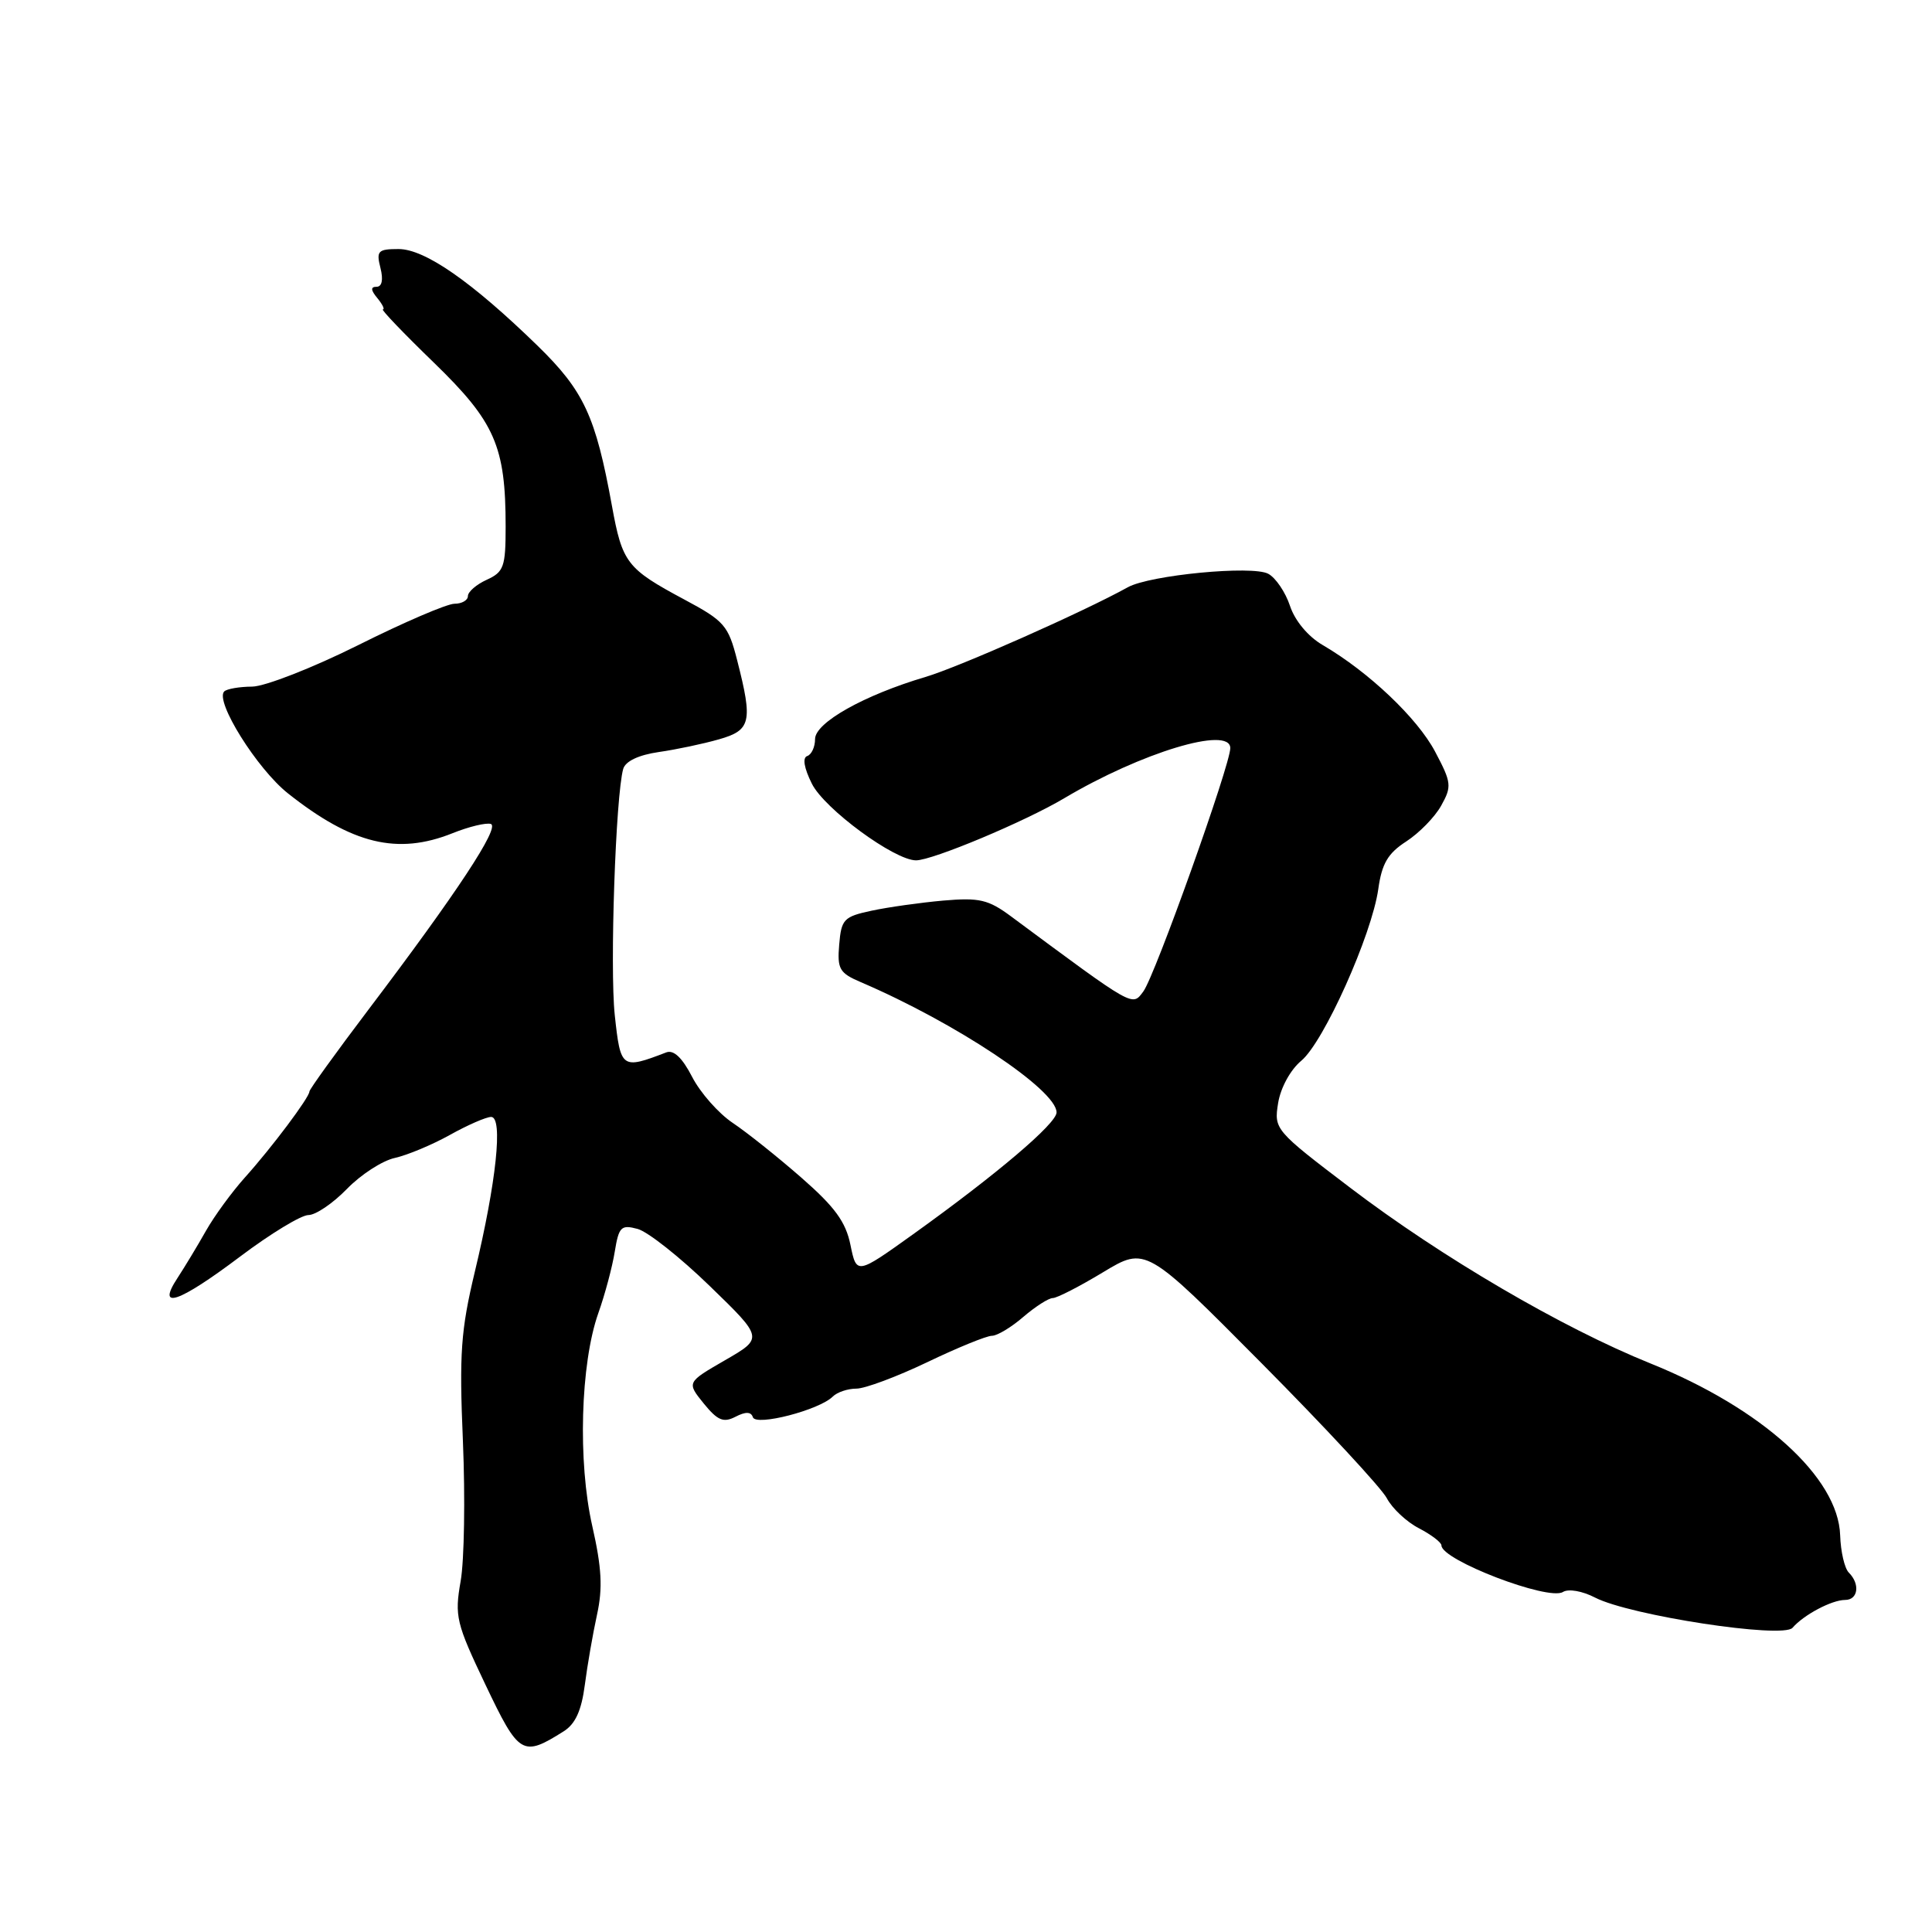 <?xml version="1.0" encoding="UTF-8" standalone="no"?>
<!DOCTYPE svg PUBLIC "-//W3C//DTD SVG 1.1//EN" "http://www.w3.org/Graphics/SVG/1.1/DTD/svg11.dtd" >
<svg xmlns="http://www.w3.org/2000/svg" xmlns:xlink="http://www.w3.org/1999/xlink" version="1.1" viewBox="0 0 256 256">
 <g >
 <path fill="currentColor"
d=" M 74.69 229.41 C 76.24 228.44 77.05 226.65 77.49 223.27 C 77.83 220.65 78.56 216.45 79.11 213.94 C 79.88 210.43 79.73 207.72 78.48 202.21 C 76.55 193.71 76.91 180.71 79.28 174.00 C 80.16 171.53 81.14 167.85 81.46 165.84 C 82.00 162.55 82.30 162.25 84.49 162.84 C 85.83 163.20 90.13 166.60 94.04 170.40 C 101.16 177.30 101.16 177.30 96.08 180.23 C 90.99 183.17 90.99 183.17 93.24 185.96 C 95.09 188.23 95.86 188.55 97.45 187.73 C 98.80 187.03 99.52 187.05 99.76 187.79 C 100.17 189.01 108.56 186.84 110.35 185.05 C 110.93 184.47 112.34 184.00 113.48 184.00 C 114.62 184.00 118.84 182.42 122.86 180.50 C 126.88 178.57 130.73 177.00 131.43 177.00 C 132.12 177.00 134.00 175.88 135.59 174.50 C 137.19 173.13 138.95 172.00 139.50 172.00 C 140.05 172.00 143.05 170.46 146.16 168.58 C 151.82 165.17 151.82 165.17 167.15 180.62 C 175.58 189.11 183.05 197.17 183.76 198.52 C 184.47 199.87 186.39 201.67 188.03 202.51 C 189.66 203.36 191.00 204.38 191.00 204.78 C 191.00 206.72 205.15 212.14 207.09 210.95 C 207.82 210.49 209.66 210.81 211.36 211.69 C 215.96 214.06 236.25 217.17 237.52 215.69 C 238.99 213.98 242.72 212.00 244.49 212.00 C 246.21 212.00 246.50 209.90 244.98 208.38 C 244.41 207.81 243.90 205.59 243.83 203.43 C 243.58 195.77 233.49 186.63 218.69 180.66 C 207.02 175.96 190.98 166.57 178.88 157.36 C 168.91 149.78 168.80 149.64 169.36 146.15 C 169.69 144.13 170.99 141.75 172.42 140.56 C 175.40 138.10 181.77 123.88 182.63 117.81 C 183.10 114.43 183.90 113.07 186.33 111.50 C 188.03 110.40 190.12 108.27 190.96 106.76 C 192.39 104.20 192.34 103.71 190.15 99.58 C 187.79 95.13 181.34 89.02 175.26 85.47 C 173.32 84.34 171.58 82.25 170.93 80.28 C 170.33 78.47 169.03 76.55 168.05 76.03 C 165.94 74.89 152.37 76.20 149.45 77.81 C 143.53 81.09 127.06 88.39 122.63 89.70 C 114.47 92.12 108.00 95.76 108.00 97.93 C 108.00 98.98 107.53 99.99 106.96 100.18 C 106.31 100.40 106.54 101.77 107.58 103.85 C 109.24 107.18 118.52 114.00 121.38 114.00 C 123.56 114.00 135.80 108.87 141.00 105.78 C 151.20 99.72 162.98 96.15 163.02 99.12 C 163.04 101.30 153.04 129.30 151.50 131.37 C 150.00 133.38 150.42 133.62 134.00 121.45 C 130.96 119.19 129.78 118.92 125.00 119.33 C 121.97 119.60 117.70 120.20 115.50 120.67 C 111.81 121.46 111.48 121.80 111.20 125.15 C 110.92 128.40 111.23 128.93 114.06 130.14 C 126.64 135.53 140.00 144.42 140.00 147.40 C 140.00 148.87 132.09 155.59 121.00 163.54 C 113.50 168.91 113.50 168.91 112.69 164.96 C 112.07 161.90 110.61 159.91 106.19 156.05 C 103.06 153.31 98.96 150.04 97.09 148.79 C 95.21 147.53 92.79 144.79 91.71 142.69 C 90.40 140.15 89.26 139.07 88.28 139.45 C 82.36 141.72 82.23 141.63 81.46 134.51 C 80.79 128.23 81.58 105.39 82.58 101.88 C 82.88 100.86 84.62 100.04 87.28 99.65 C 89.60 99.32 93.19 98.56 95.25 97.97 C 99.51 96.76 99.77 95.66 97.68 87.50 C 96.50 82.86 95.99 82.28 90.66 79.43 C 83.04 75.35 82.46 74.59 81.08 67.00 C 78.92 55.13 77.37 51.80 71.24 45.82 C 62.53 37.34 56.30 33.00 52.81 33.00 C 50.08 33.00 49.84 33.25 50.41 35.50 C 50.81 37.07 50.61 38.00 49.90 38.00 C 49.09 38.00 49.12 38.44 50.00 39.50 C 50.68 40.33 51.01 41.00 50.73 41.00 C 50.45 41.00 53.49 44.18 57.51 48.07 C 65.59 55.91 67.00 59.13 67.00 69.78 C 67.00 75.10 66.76 75.79 64.50 76.82 C 63.13 77.44 62.00 78.42 62.00 78.98 C 62.00 79.54 61.20 80.00 60.22 80.00 C 59.24 80.00 53.50 82.46 47.47 85.48 C 41.44 88.49 35.11 90.96 33.42 90.98 C 31.72 90.99 30.05 91.28 29.71 91.62 C 28.44 92.89 34.06 101.88 38.16 105.13 C 46.65 111.86 52.67 113.32 59.95 110.41 C 62.14 109.53 64.43 108.98 65.04 109.18 C 66.28 109.59 60.54 118.31 48.80 133.81 C 44.51 139.48 41.00 144.35 41.00 144.63 C 41.00 145.41 35.98 152.10 32.47 156.00 C 30.74 157.93 28.41 161.11 27.29 163.09 C 26.18 165.06 24.48 167.87 23.52 169.34 C 20.68 173.66 23.65 172.65 31.82 166.50 C 35.84 163.47 39.91 161.00 40.87 161.00 C 41.83 161.00 44.11 159.45 45.96 157.55 C 47.80 155.65 50.66 153.79 52.33 153.43 C 53.99 153.06 57.27 151.69 59.62 150.38 C 61.97 149.07 64.42 148.00 65.08 148.00 C 66.68 148.00 65.77 156.63 62.92 168.50 C 61.06 176.29 60.84 179.32 61.34 191.00 C 61.65 198.43 61.52 206.75 61.04 209.50 C 60.22 214.17 60.44 215.07 64.33 223.24 C 68.78 232.58 69.23 232.85 74.69 229.41 Z "/>
</g>
</svg>